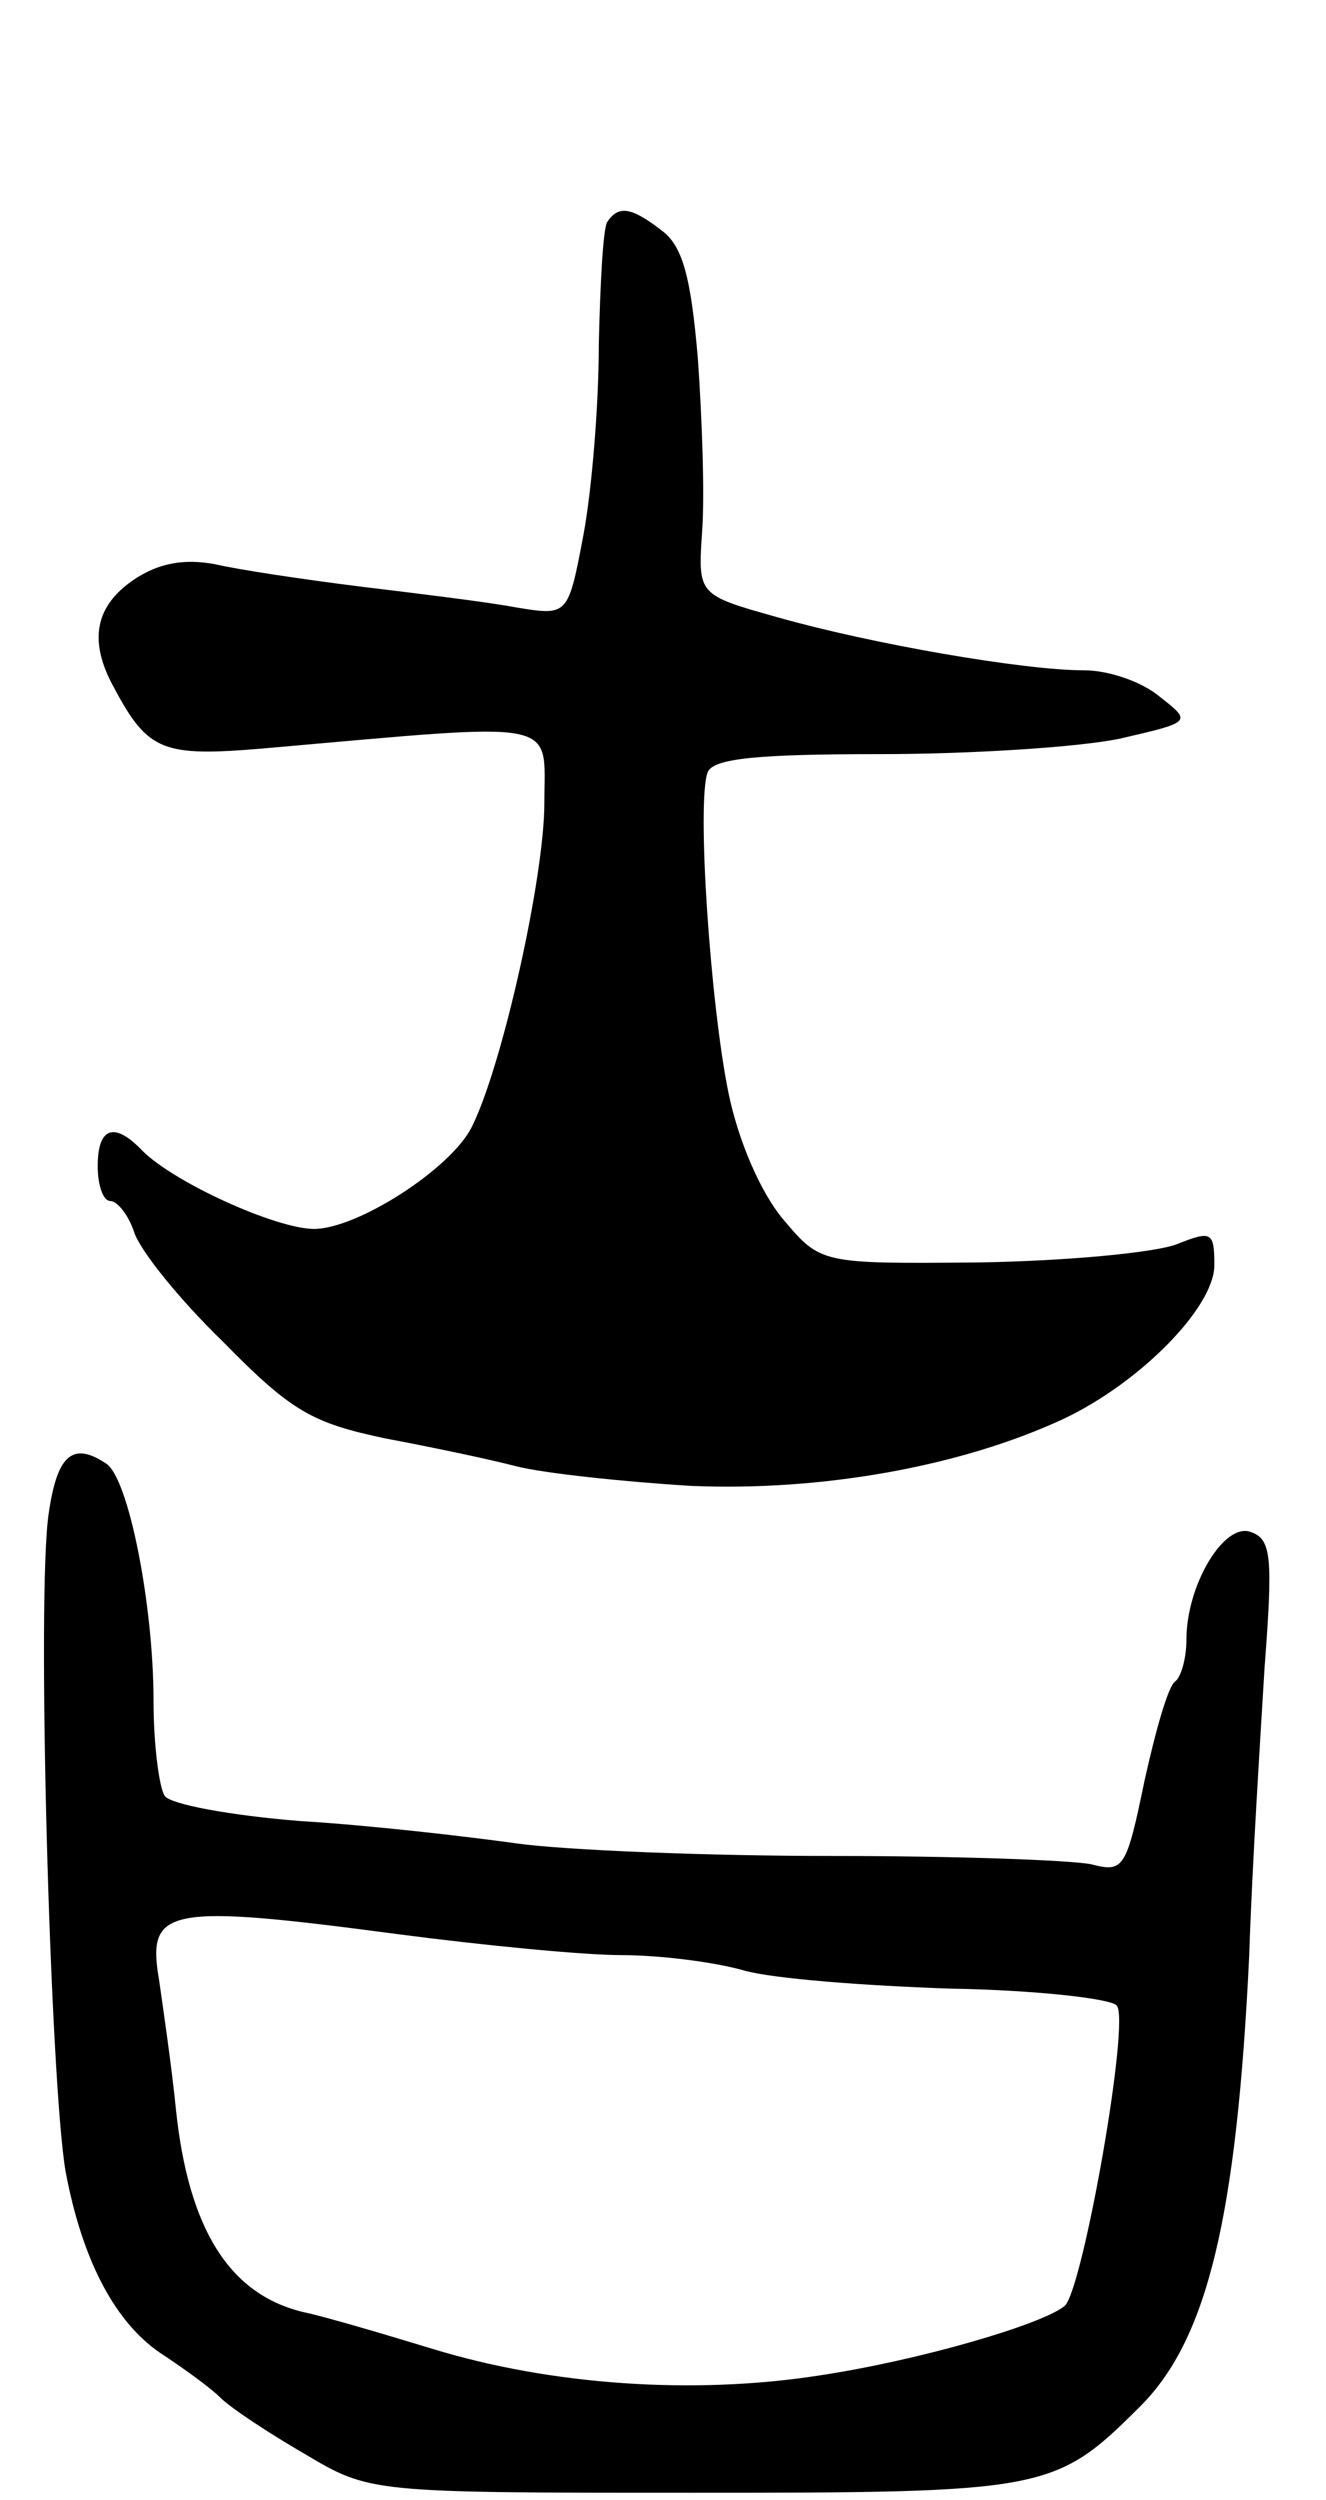 <svg version="1.0" xmlns="http://www.w3.org/2000/svg"
 width="95pt" height="179pt" viewBox="0 0 95 179"
 preserveAspectRatio="xMidYMid meet">
<g transform="translate(0,179) scale(0.1,-0.1)"
fill="#000000" stroke="none">
<path d="M435 1631 c-3 -5 -5 -45 -6 -88 0 -43 -5 -104 -11 -136 -11 -58 -11
-58 -48 -52 -21 4 -71 10 -112 15 -40 5 -87 12 -104 16 -22 4 -40 1 -58 -11
-28 -19 -33 -44 -14 -78 24 -45 35 -49 106 -43 217 19 202 22 202 -39 0 -53
-30 -188 -52 -232 -15 -30 -82 -73 -113 -73 -27 0 -100 33 -123 56 -20 21 -32
17 -32 -11 0 -14 4 -25 9 -25 5 0 13 -10 17 -22 4 -13 32 -48 64 -79 49 -50
64 -58 116 -69 32 -6 75 -15 94 -20 20 -5 76 -11 125 -14 94 -4 194 14 267 48
55 26 108 80 108 110 0 24 -2 25 -27 15 -16 -6 -79 -12 -142 -13 -113 -1 -113
-1 -140 31 -16 19 -32 56 -39 90 -13 63 -23 209 -15 230 4 10 36 13 124 13 65
0 142 5 171 11 52 12 52 12 29 30 -13 11 -37 19 -54 19 -44 0 -153 19 -220 38
-57 16 -57 16 -54 61 2 26 0 81 -3 124 -5 59 -11 81 -26 92 -22 17 -31 18 -39
6z"/>
<path d="M35 707 c-9 -56 1 -408 12 -472 12 -64 36 -110 71 -132 15 -10 33
-23 40 -30 7 -7 34 -25 60 -40 47 -28 47 -28 278 -28 252 0 260 1 320 61 49
48 70 136 79 324 2 63 8 156 11 206 6 79 5 92 -10 97 -19 7 -46 -38 -46 -77 0
-14 -4 -27 -8 -30 -5 -3 -14 -35 -22 -71 -13 -63 -15 -66 -38 -60 -14 3 -97 6
-186 6 -88 0 -190 4 -226 9 -36 5 -105 13 -155 16 -50 4 -93 12 -97 18 -4 6
-8 37 -8 68 0 69 -18 160 -34 170 -24 16 -35 6 -41 -35z m250 -302 c61 -8 133
-15 160 -15 28 0 67 -5 88 -11 21 -6 88 -11 148 -13 60 -1 114 -7 119 -12 10
-10 -24 -202 -37 -215 -15 -13 -103 -39 -176 -50 -90 -14 -192 -7 -277 19 -36
11 -77 23 -91 26 -54 12 -84 59 -93 146 -3 30 -9 71 -12 92 -9 52 5 55 171 33z"/>
</g>
</svg>
